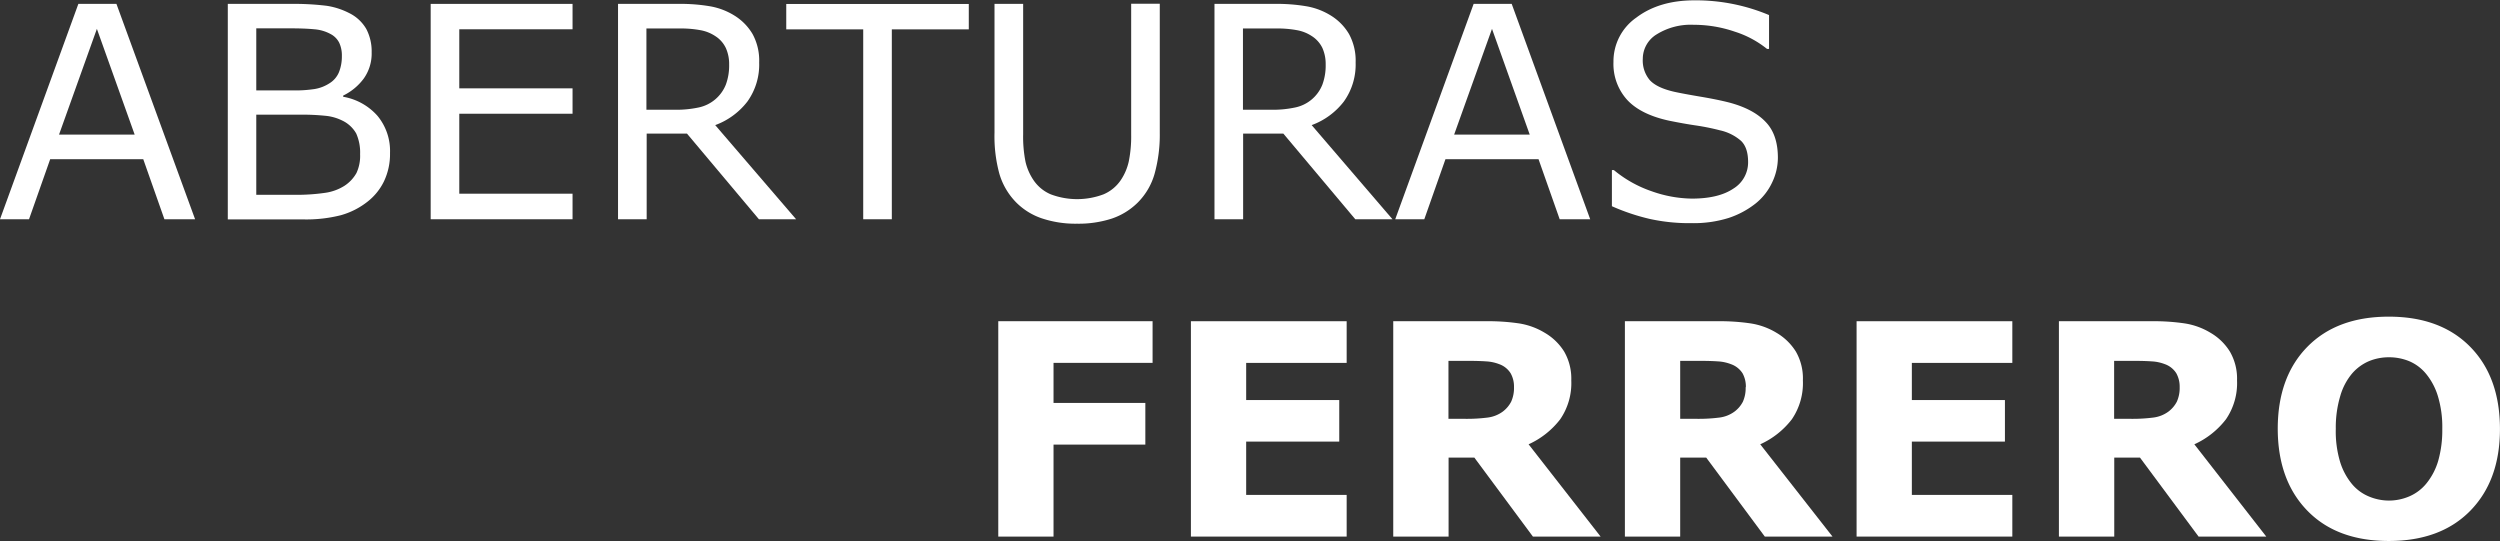 <svg id="Layer_1" data-name="Layer 1" xmlns="http://www.w3.org/2000/svg" viewBox="0 0 590.87 127.88"><rect x="0" y="0" width="590.87" height="127.88" fill="#333333" stroke="none"/><defs><style>.cls-1{fill:#fff;}</style></defs><path class="cls-1" d="M47,60.45H39.75l-5-14.19h-22l-5,14.19H.89L19.41,9.55h9Zm-14.28-20-8.93-25-8.95,25Z" transform="translate(-0.89 -8.63)"/><path class="cls-1" d="M93.07,44.79a15,15,0,0,1-1.43,6.7,13.61,13.61,0,0,1-3.87,4.79,17.93,17.93,0,0,1-6.3,3.21,33.17,33.17,0,0,1-8.74,1h-18V9.55H69.76A62.68,62.68,0,0,1,78.1,10a17.31,17.31,0,0,1,5.3,1.71,9.5,9.5,0,0,1,4.07,3.78A11.37,11.37,0,0,1,88.73,21a10.19,10.19,0,0,1-1.85,6.17A13.2,13.2,0,0,1,82,31.22v.28A14,14,0,0,1,90.1,36,13,13,0,0,1,93.07,44.79ZM81.69,21.86a7.06,7.06,0,0,0-.62-3.11,4.7,4.7,0,0,0-2-2.05,9.56,9.56,0,0,0-3.89-1.15c-1.53-.15-3.42-.22-5.68-.22H61.46V30h8.75a30.54,30.54,0,0,0,5.05-.33,9.14,9.14,0,0,0,3.49-1.35A5.58,5.58,0,0,0,81,25.7,10,10,0,0,0,81.69,21.86ZM86,45.07a11,11,0,0,0-.92-4.89,7.46,7.46,0,0,0-3.35-3.08,11.24,11.24,0,0,0-4-1.11,53.8,53.8,0,0,0-5.7-.26H61.46V54.67h8.95a46.59,46.59,0,0,0,7.28-.46,11.54,11.54,0,0,0,4.65-1.69,8.69,8.69,0,0,0,2.8-3A9.58,9.58,0,0,0,86,45.07Z" transform="translate(-0.89 -8.63)"/><path class="cls-1" d="M136.21,60.45H102.68V9.55h33.53v6H109.44V29.51h26.77v6H109.44v18.9h26.77Z" transform="translate(-0.89 -8.63)"/><path class="cls-1" d="M189.05,60.45h-8.79l-17-20.24h-9.53V60.45h-6.77V9.55h14.25a41.11,41.11,0,0,1,7.69.6,16.12,16.12,0,0,1,5.54,2.14,12.76,12.76,0,0,1,4.32,4.39,13.08,13.08,0,0,1,1.56,6.72,15,15,0,0,1-2.77,9.21,16.93,16.93,0,0,1-7.62,5.59ZM173.22,23.87a9.13,9.13,0,0,0-.77-3.87,6.78,6.78,0,0,0-2.54-2.86,9.32,9.32,0,0,0-3.49-1.38,25.23,25.23,0,0,0-4.75-.4h-8V34.57h6.83a25.09,25.09,0,0,0,5.61-.56,8.87,8.87,0,0,0,6.34-5.4A13,13,0,0,0,173.22,23.87Z" transform="translate(-0.89 -8.63)"/><path class="cls-1" d="M229.86,15.57H211.67V60.45h-6.76V15.57H186.72v-6h43.14Z" transform="translate(-0.89 -8.63)"/><path class="cls-1" d="M275,40a34.6,34.6,0,0,1-1.21,9.65,15.66,15.66,0,0,1-4,6.86,15.93,15.93,0,0,1-6.15,3.79,25.43,25.43,0,0,1-8.2,1.2,25,25,0,0,1-8.34-1.27,15.57,15.57,0,0,1-6-3.72,16.11,16.11,0,0,1-4-6.77A33.61,33.61,0,0,1,235.94,40V9.55h6.77v30.8a30.19,30.19,0,0,0,.56,6.53,12.93,12.93,0,0,0,1.9,4.34,9.26,9.26,0,0,0,4.09,3.35,17.7,17.7,0,0,0,12.42,0,9.33,9.33,0,0,0,4.1-3.36,12.86,12.86,0,0,0,1.9-4.46,29.57,29.57,0,0,0,.56-6.24v-31H275Z" transform="translate(-0.89 -8.63)"/><path class="cls-1" d="M330,60.45h-8.79l-17-20.24H294.7V60.45h-6.77V9.55h14.25a41.11,41.11,0,0,1,7.69.6,16.12,16.12,0,0,1,5.54,2.14,12.68,12.68,0,0,1,4.32,4.39,13.08,13.08,0,0,1,1.56,6.72,15,15,0,0,1-2.77,9.21,16.93,16.93,0,0,1-7.62,5.59ZM314.21,23.87a9.28,9.28,0,0,0-.76-3.87,6.87,6.87,0,0,0-2.55-2.86,9.32,9.32,0,0,0-3.49-1.38,25.23,25.23,0,0,0-4.75-.4h-8V34.57h6.83a25.09,25.09,0,0,0,5.61-.56,8.82,8.82,0,0,0,6.34-5.4A13,13,0,0,0,314.21,23.87Z" transform="translate(-0.89 -8.63)"/><path class="cls-1" d="M376.73,60.45h-7.21l-5-14.19h-22l-5,14.19h-6.87l18.53-50.9h9Zm-14.29-20-8.92-25-8.95,25Z" transform="translate(-0.89 -8.63)"/><path class="cls-1" d="M421.09,45.92a13.6,13.6,0,0,1-1.38,5.88,13.92,13.92,0,0,1-3.88,4.92,20.7,20.7,0,0,1-6.37,3.42,27.56,27.56,0,0,1-8.77,1.23,43.32,43.32,0,0,1-9.9-1,49.62,49.62,0,0,1-8.93-3V48.83h.47a28.2,28.2,0,0,0,8.92,5,29.33,29.33,0,0,0,9.51,1.74q6.28,0,9.79-2.35a7.27,7.27,0,0,0,3.5-6.29q0-3.39-1.66-5a11.21,11.21,0,0,0-5-2.5,52.7,52.7,0,0,0-5.55-1.13c-2-.29-4.11-.67-6.34-1.12q-6.76-1.44-10-4.91a12.63,12.63,0,0,1-3.27-9,12.6,12.6,0,0,1,5.4-10.48q5.4-4.08,13.71-4.08A44.61,44.61,0,0,1,419,12.19v8h-.48a23.43,23.43,0,0,0-7.63-4.08,29.77,29.77,0,0,0-9.69-1.62,15.25,15.25,0,0,0-8.74,2.25,6.78,6.78,0,0,0-3.3,5.81,7.18,7.18,0,0,0,1.64,5c1.1,1.21,3,2.13,5.78,2.77q2.19.48,6.22,1.16t6.84,1.4q5.67,1.52,8.54,4.55C420.14,39.44,421.09,42.27,421.09,45.92Z" transform="translate(-0.89 -8.63)"/><path class="cls-1" d="M273.3,94.4H249.89v9.46h21.7v9.85h-21.7v21.74H236.83V84.55H273.3Z" transform="translate(-0.89 -8.63)"/><path class="cls-1" d="M319.17,135.45H282.36V84.55h36.81V94.4H295.42v8.78h22V113h-22V125.6h23.75Z" transform="translate(-0.89 -8.63)"/><path class="cls-1" d="M379.19,135.45h-16l-13.84-18.67h-6.09v18.67H330.18V84.55h22a49.51,49.51,0,0,1,7.76.52A16.7,16.7,0,0,1,366,87.29a13.26,13.26,0,0,1,4.57,4.42,12.79,12.79,0,0,1,1.69,6.82,15.1,15.1,0,0,1-2.62,9.2,19.65,19.65,0,0,1-7.47,5.91Zm-20.47-35.31a6.4,6.4,0,0,0-.79-3.28,5.28,5.28,0,0,0-2.7-2.16,10.05,10.05,0,0,0-3.11-.66c-1.18-.08-2.56-.12-4.13-.12h-4.76v13.7h4a38.51,38.51,0,0,0,5.26-.3,7.63,7.63,0,0,0,3.56-1.4,6.93,6.93,0,0,0,2-2.35A7.84,7.84,0,0,0,358.72,100.14Z" transform="translate(-0.89 -8.63)"/><path class="cls-1" d="M434,135.45h-16l-13.85-18.67H398v18.67H384.93V84.55h22a49.37,49.37,0,0,1,7.75.52,16.68,16.68,0,0,1,6.09,2.22,13.32,13.32,0,0,1,4.56,4.42A12.7,12.7,0,0,1,427,98.53a15.17,15.17,0,0,1-2.61,9.2,19.65,19.65,0,0,1-7.47,5.91Zm-20.48-35.31a6.5,6.5,0,0,0-.78-3.28A5.37,5.37,0,0,0,410,94.7a10.12,10.12,0,0,0-3.11-.66q-1.78-.12-4.14-.12H398v13.7h4a38.67,38.67,0,0,0,5.27-.3,7.59,7.59,0,0,0,3.55-1.4,6.82,6.82,0,0,0,2-2.35A7.84,7.84,0,0,0,413.47,100.14Z" transform="translate(-0.89 -8.63)"/><path class="cls-1" d="M476.5,135.45H439.69V84.55H476.5V94.4H452.75v8.78h22V113h-22V125.6H476.5Z" transform="translate(-0.89 -8.63)"/><path class="cls-1" d="M536.52,135.45h-16l-13.85-18.67h-6.08v18.67H487.51V84.55h22a49.51,49.51,0,0,1,7.76.52,16.7,16.7,0,0,1,6.08,2.22,13.15,13.15,0,0,1,4.56,4.42,12.7,12.7,0,0,1,1.7,6.82,15.1,15.1,0,0,1-2.62,9.2,19.65,19.65,0,0,1-7.47,5.91Zm-20.47-35.31a6.5,6.5,0,0,0-.79-3.28,5.28,5.28,0,0,0-2.7-2.16,10.12,10.12,0,0,0-3.11-.66c-1.19-.08-2.56-.12-4.14-.12h-4.75v13.7h4a38.51,38.51,0,0,0,5.26-.3,7.63,7.63,0,0,0,3.56-1.4,6.93,6.93,0,0,0,2-2.35A7.84,7.84,0,0,0,516.05,100.14Z" transform="translate(-0.89 -8.63)"/><path class="cls-1" d="M591.75,110q0,12.17-7,19.33t-19.28,7.16q-12.27,0-19.24-7.16t-7-19.33q0-12.27,7-19.4t19.24-7.13q12.24,0,19.25,7.13T591.75,110ZM574.36,122.9a15.27,15.27,0,0,0,2.83-5.48,26.52,26.52,0,0,0,.93-7.44,25.24,25.24,0,0,0-1.06-7.79,15.3,15.3,0,0,0-2.77-5.2,10.44,10.44,0,0,0-4-3,12.53,12.53,0,0,0-4.73-.92,12.32,12.32,0,0,0-4.7.89,10.94,10.94,0,0,0-4.05,2.94,14.39,14.39,0,0,0-2.79,5.28,25.92,25.92,0,0,0-1.07,7.81,25,25,0,0,0,1,7.74,15.18,15.18,0,0,0,2.75,5.21,10.36,10.36,0,0,0,4,3,12.34,12.34,0,0,0,4.82,1,12.21,12.21,0,0,0,4.82-1A10.59,10.59,0,0,0,574.36,122.9Z" transform="translate(-0.89 -8.63)"/></svg>